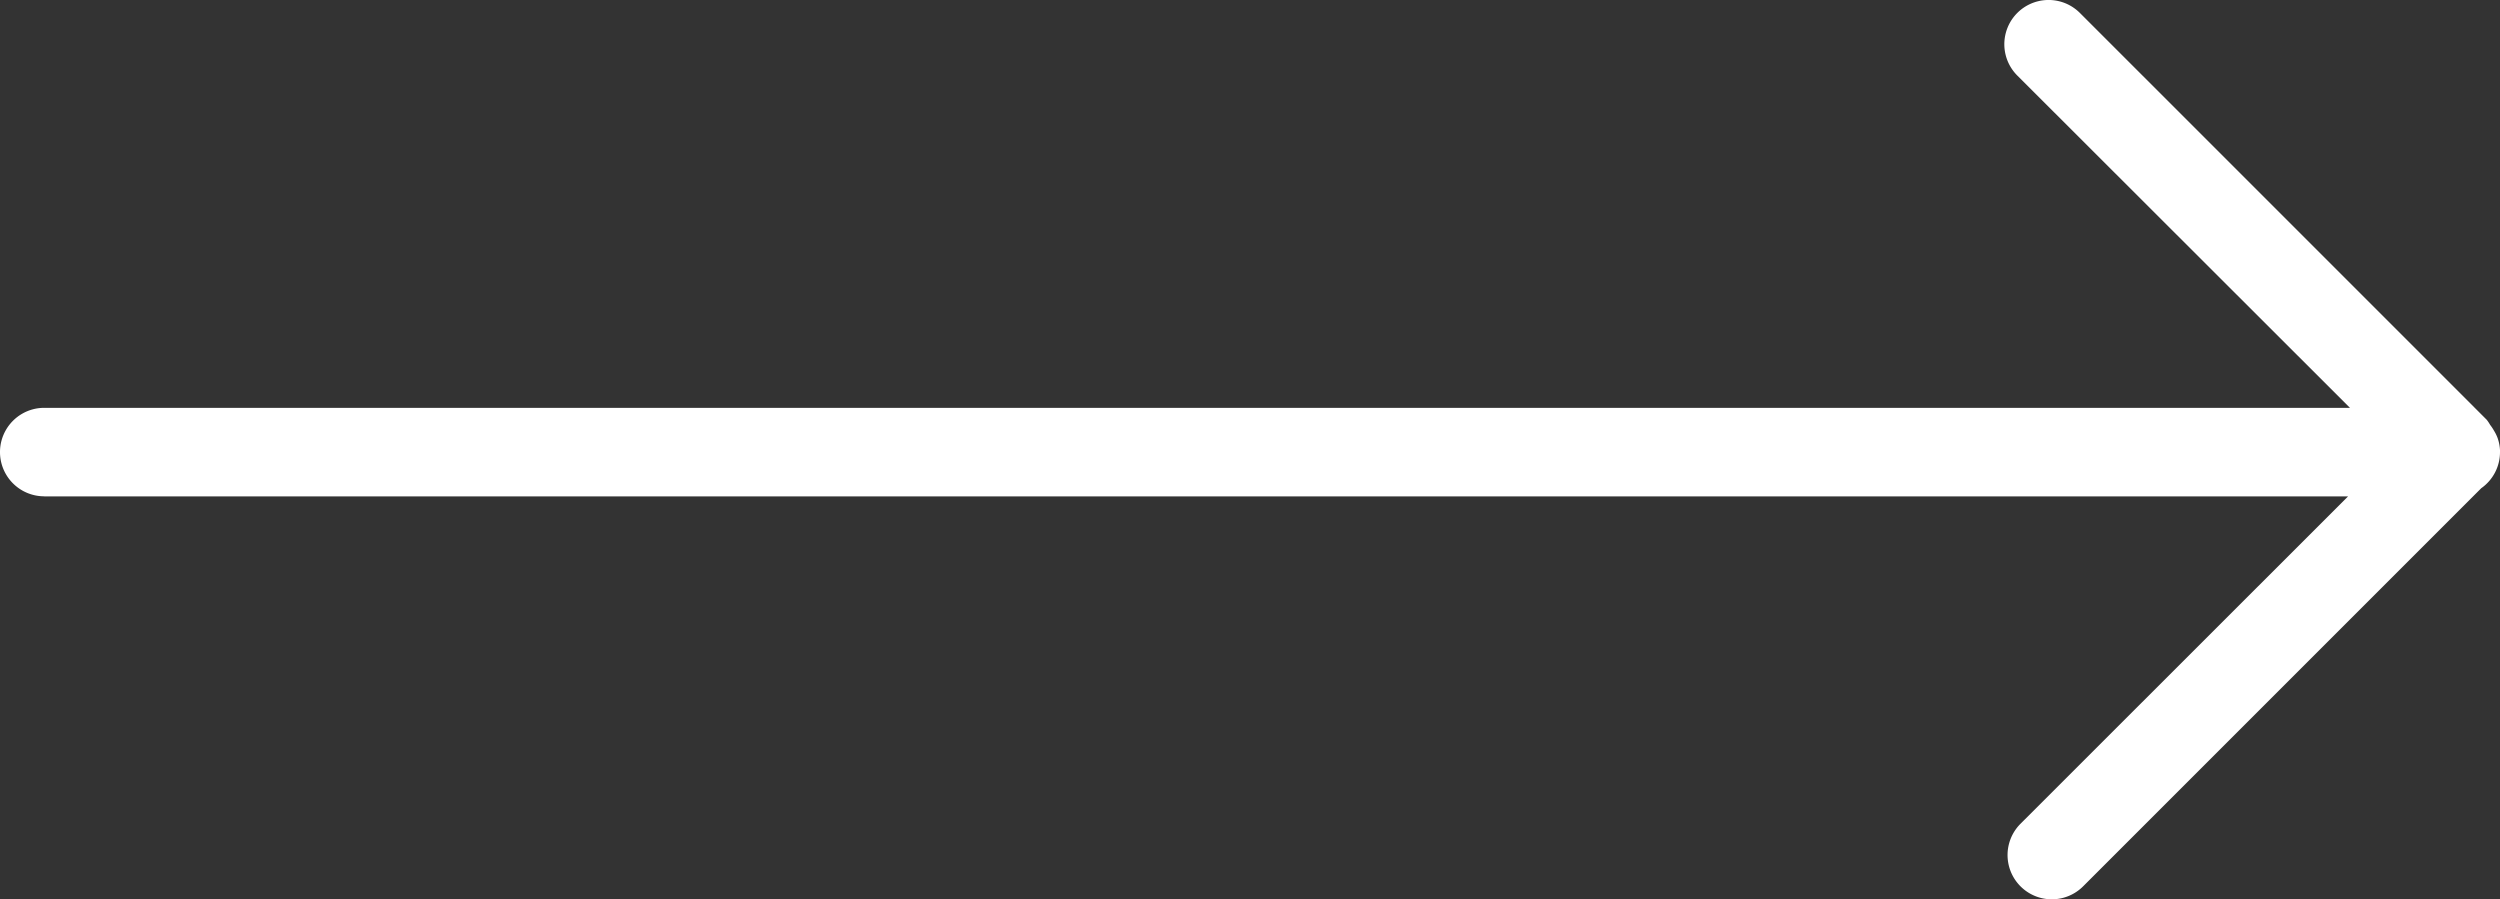 <svg xmlns="http://www.w3.org/2000/svg" viewBox="0 0 41.138 14.798">
  <rect x="0" y="0" width="41.138" height="14.798" fill="#333333" stroke="none"/>
  <g id="noun_Long_Arrow_2596838" data-name="noun_Long Arrow_2596838" transform="translate(-7.01 -31.226)">
    <path id="Path_29" data-name="Path 29" d="M40.41,6.63H2.5L7.89,1.243A.728.728,0,1,0,6.86.213L.309,6.764A.726.726,0,0,0,0,7.358s0,.007,0,.011,0,.015,0,.023a.723.723,0,0,0,.04.2A.7.7,0,0,0,.1,7.713a.731.731,0,0,0,.062.093.683.683,0,0,0,.056.084l6.695,6.695a.728.728,0,1,0,1.03-1.03L2.469,8.087H40.41a.728.728,0,0,0,0-1.456Z" transform="translate(48.148 46.024) rotate(180)" fill="#fff"/>
  </g>
</svg>
